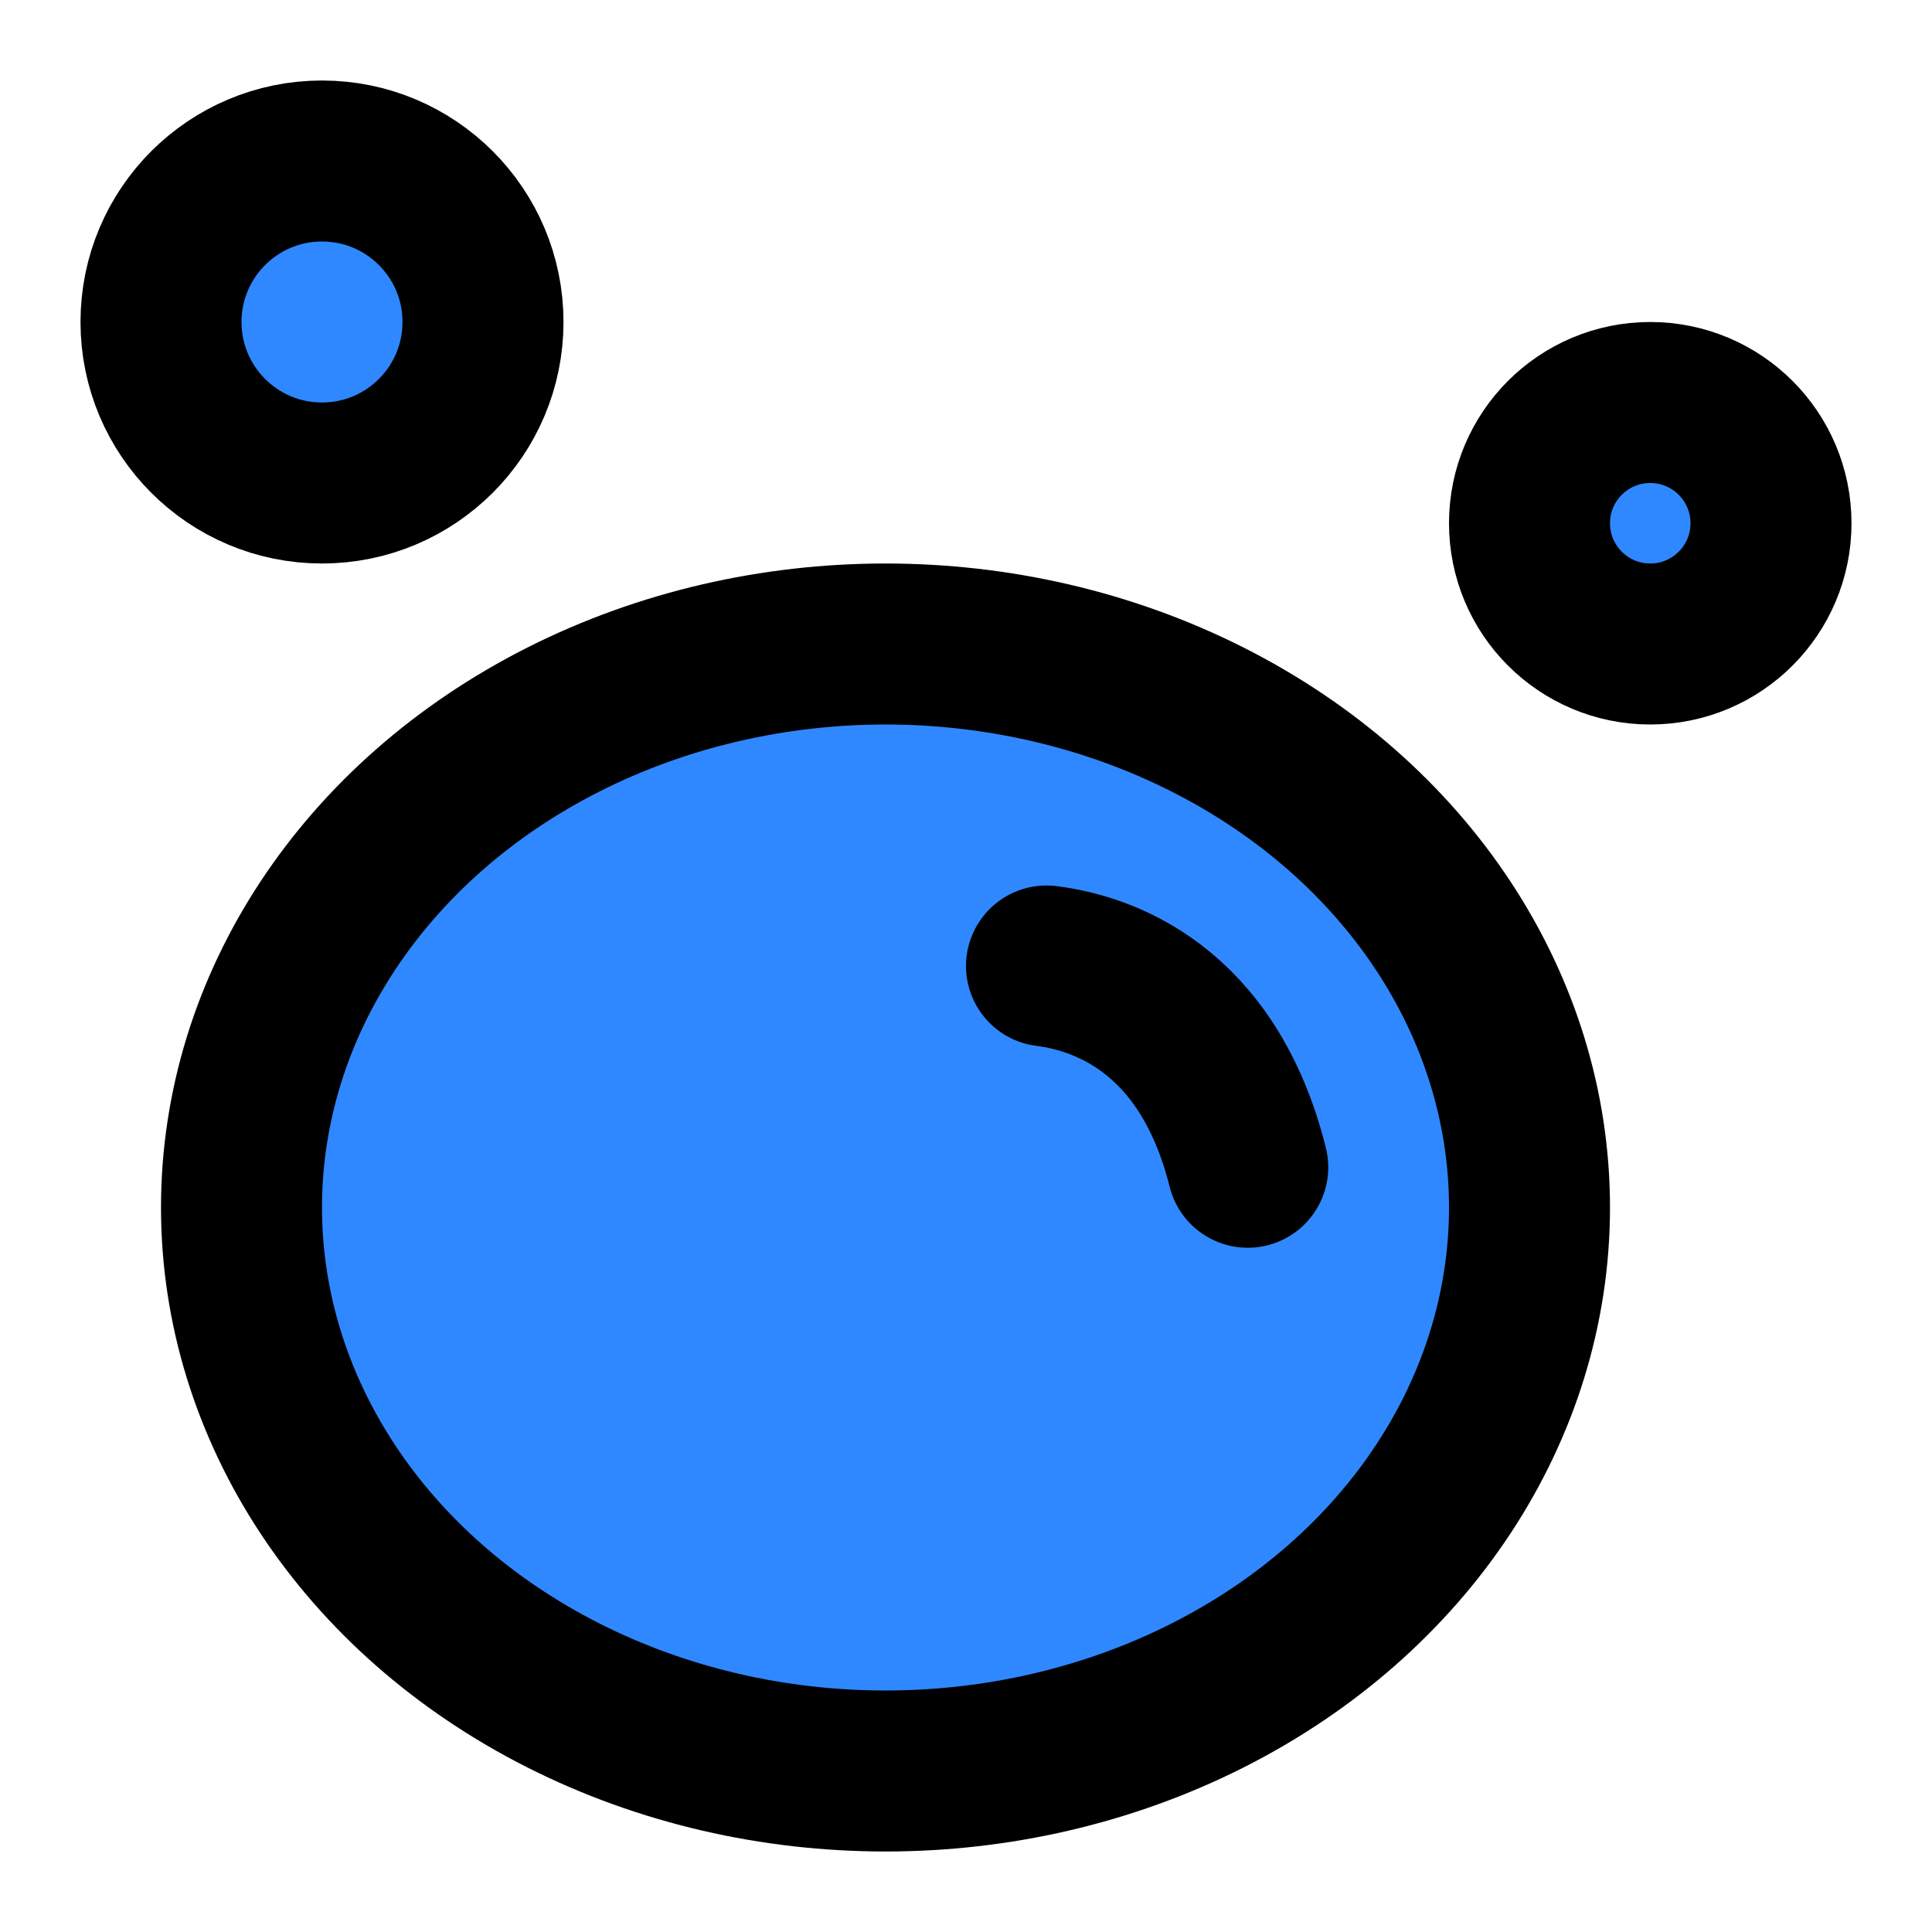 <?xml version="1.0" encoding="UTF-8"?><svg width="24" height="24" viewBox="0 0 48 48" fill="none" xmlns="http://www.w3.org/2000/svg"><ellipse cx="22" cy="30" rx="16" ry="14" fill="#2F88FF" stroke="currentColor" stroke-width="4" stroke-linecap="round" stroke-linejoin="round"/><path d="M26 24C27.333 24.167 30 25 31 29" stroke="currentColor" stroke-width="4" stroke-linecap="round"/><circle cx="8" cy="8" r="4" fill="#2F88FF" stroke="currentColor" stroke-width="4" stroke-linecap="round" stroke-linejoin="round"/><circle cx="41" cy="13" r="3" fill="#2F88FF" stroke="currentColor" stroke-width="4" stroke-linecap="round" stroke-linejoin="round"/></svg>